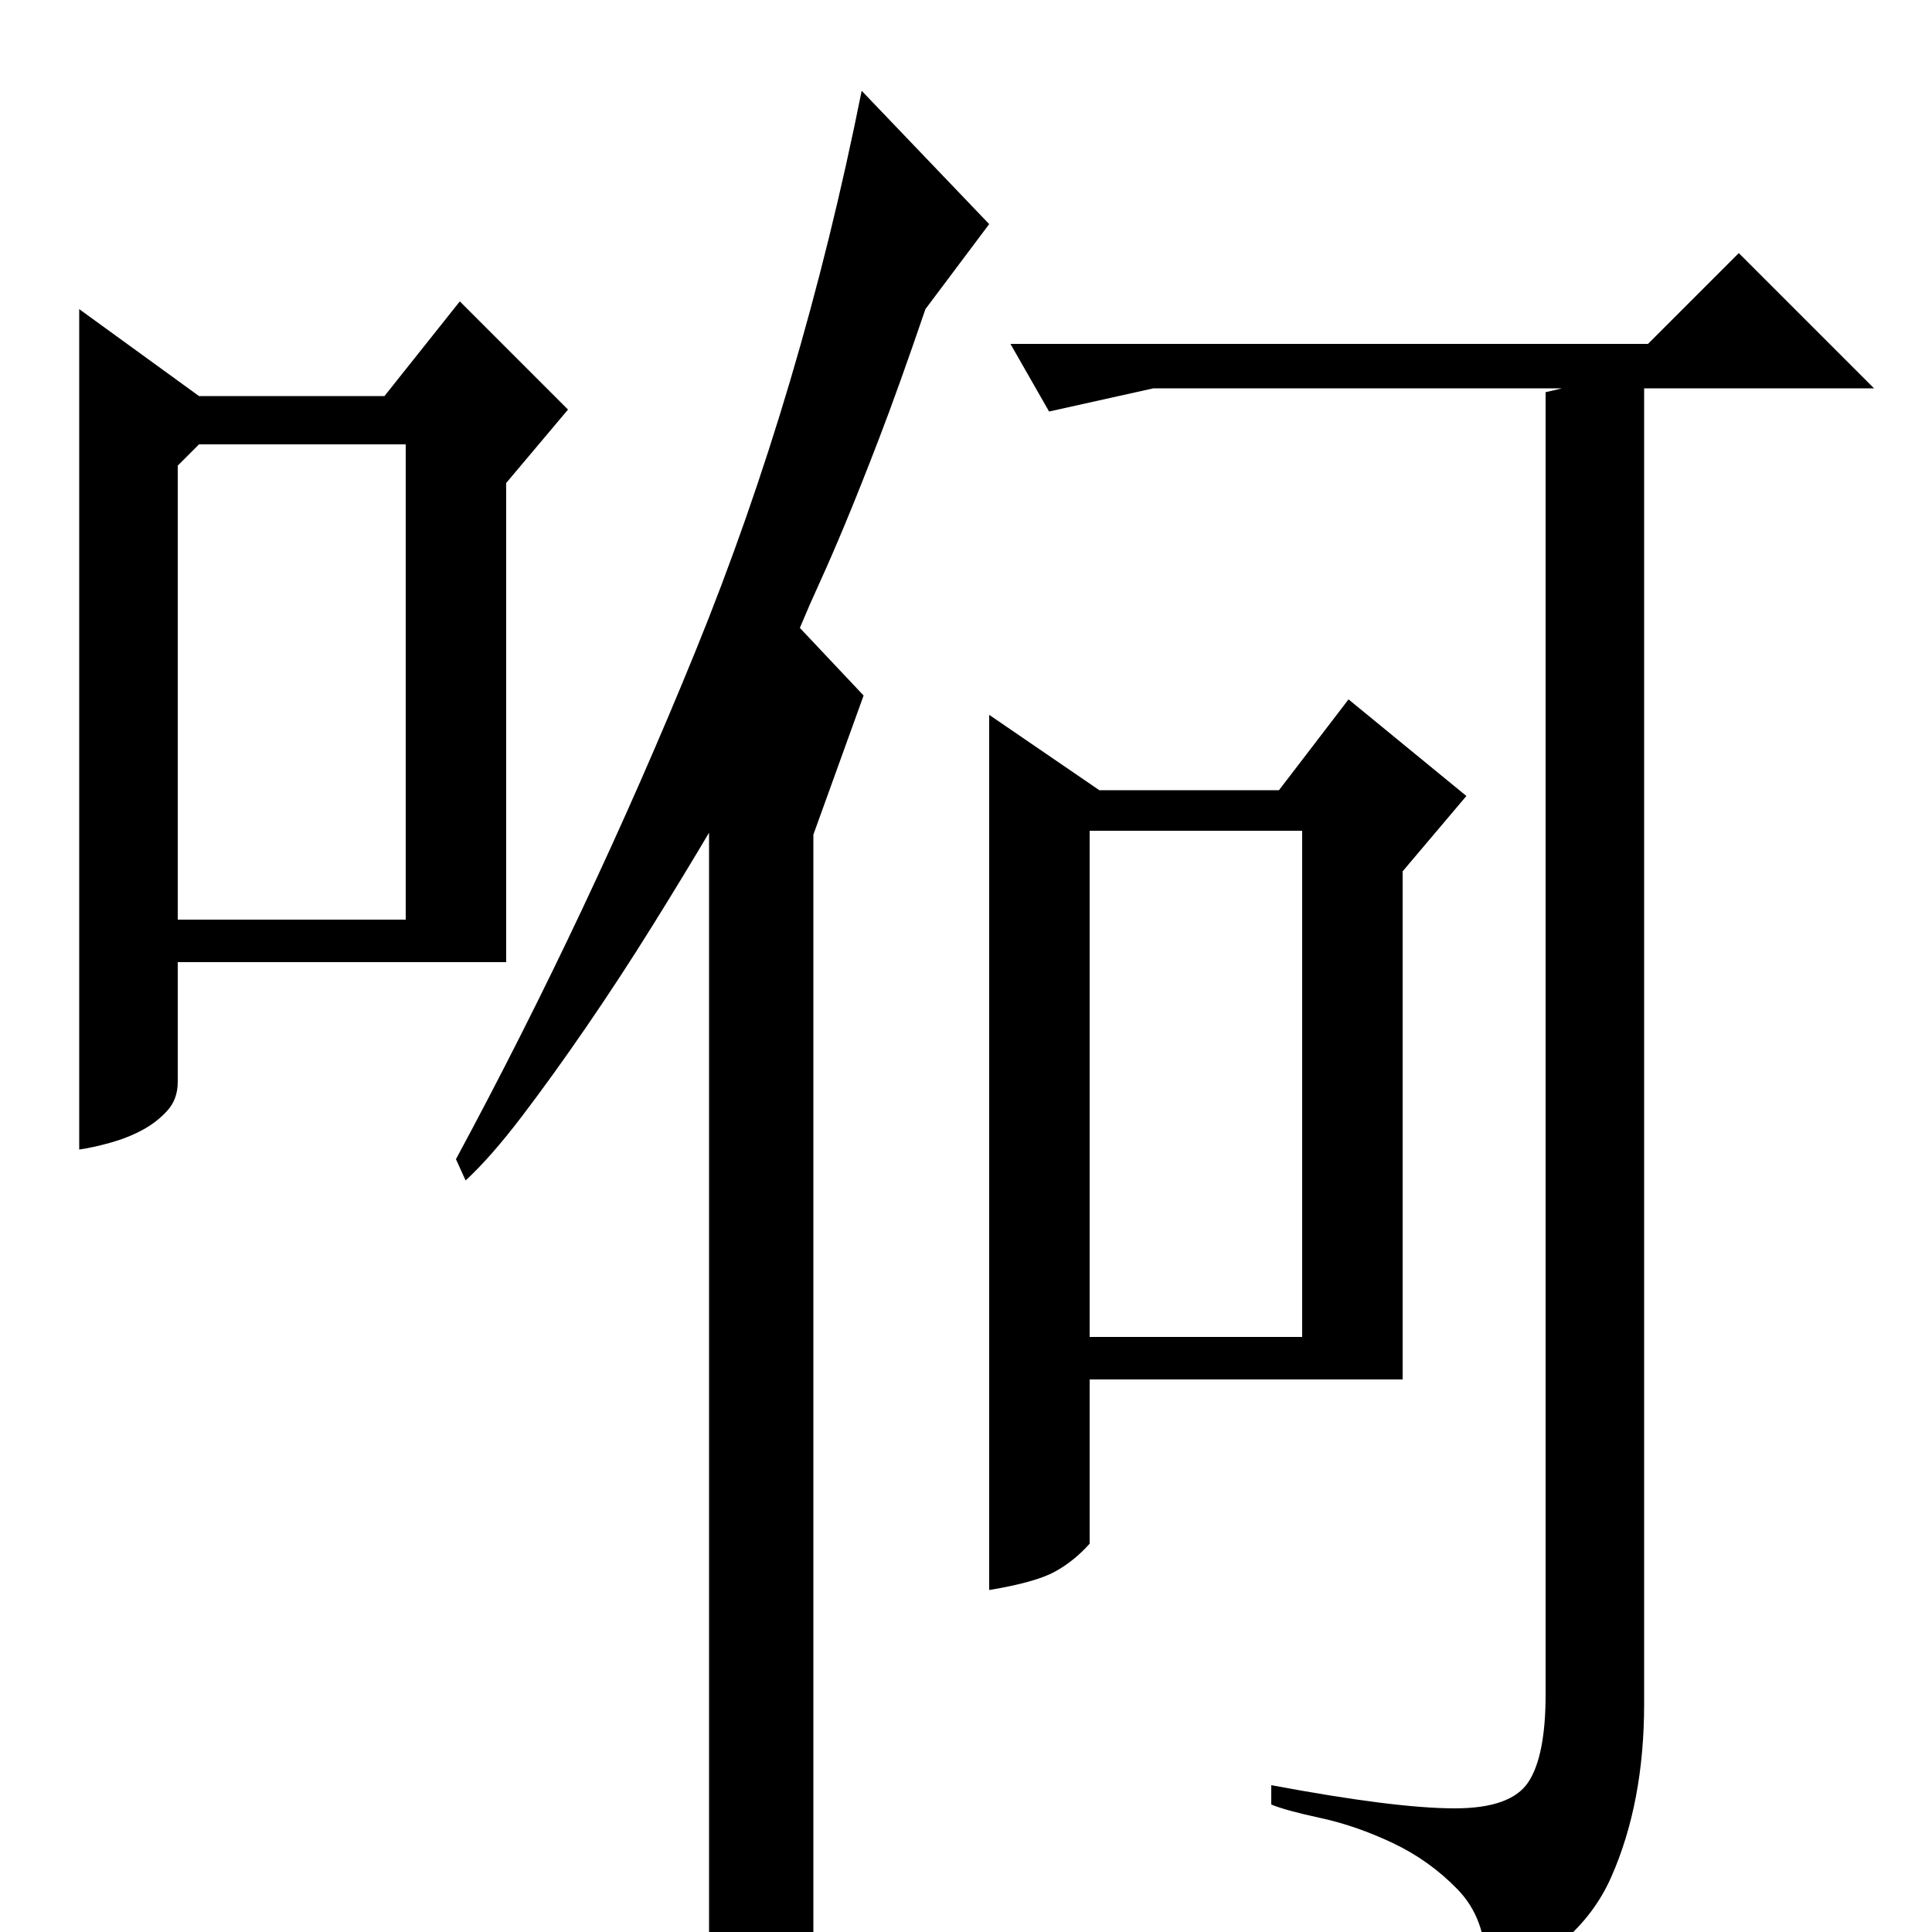 <?xml version="1.0" standalone="no"?>
<!DOCTYPE svg PUBLIC "-//W3C//DTD SVG 1.1//EN" "http://www.w3.org/Graphics/SVG/1.1/DTD/svg11.dtd" >
<svg xmlns="http://www.w3.org/2000/svg" xmlns:xlink="http://www.w3.org/1999/xlink" version="1.1" viewBox="0 -200 1000 1000">
  <g transform="matrix(1 0 0 -1 0 800)">
   <path fill="currentColor"
d="M569 591h93l36 47l61 -50l-33 -39v-263h-162v-85q-8 -9 -18 -14.5t-34 -9.5v453zM658 76q64 -12 95 -12q29 0 38 13.5t9 45.5v674l51 12v-691q0 -51 -17 -89.5t-66 -56.5q0 3 0.5 5.5t0.5 5.5q0 24 -14.5 39t-33.5 24t-37.5 13t-25.5 7v10zM564 308h110v262h-110v-262z
M853 822l47 47l70 -70h-373l-54 -12l-20 35h330zM103 795h96l39 49l56 -56l-32 -38v-248h-170v-62q0 -9 -5.5 -15t-13 -10t-16.5 -6.5t-16 -3.5v435zM512 884l-33 -44q-14 -41 -24 -67t-17.5 -44t-13 -30t-10.5 -24l33 -35l-26 -72v-578q-3 -12 -20 -19.5t-34 -15.5v614
q-13 -22 -29.5 -48.5t-34 -52t-33.5 -46.5t-29 -33l-5 11q69 128 124 263t86 290zM92 759v-235h118v246h-107z" />
  </g>

</svg>
